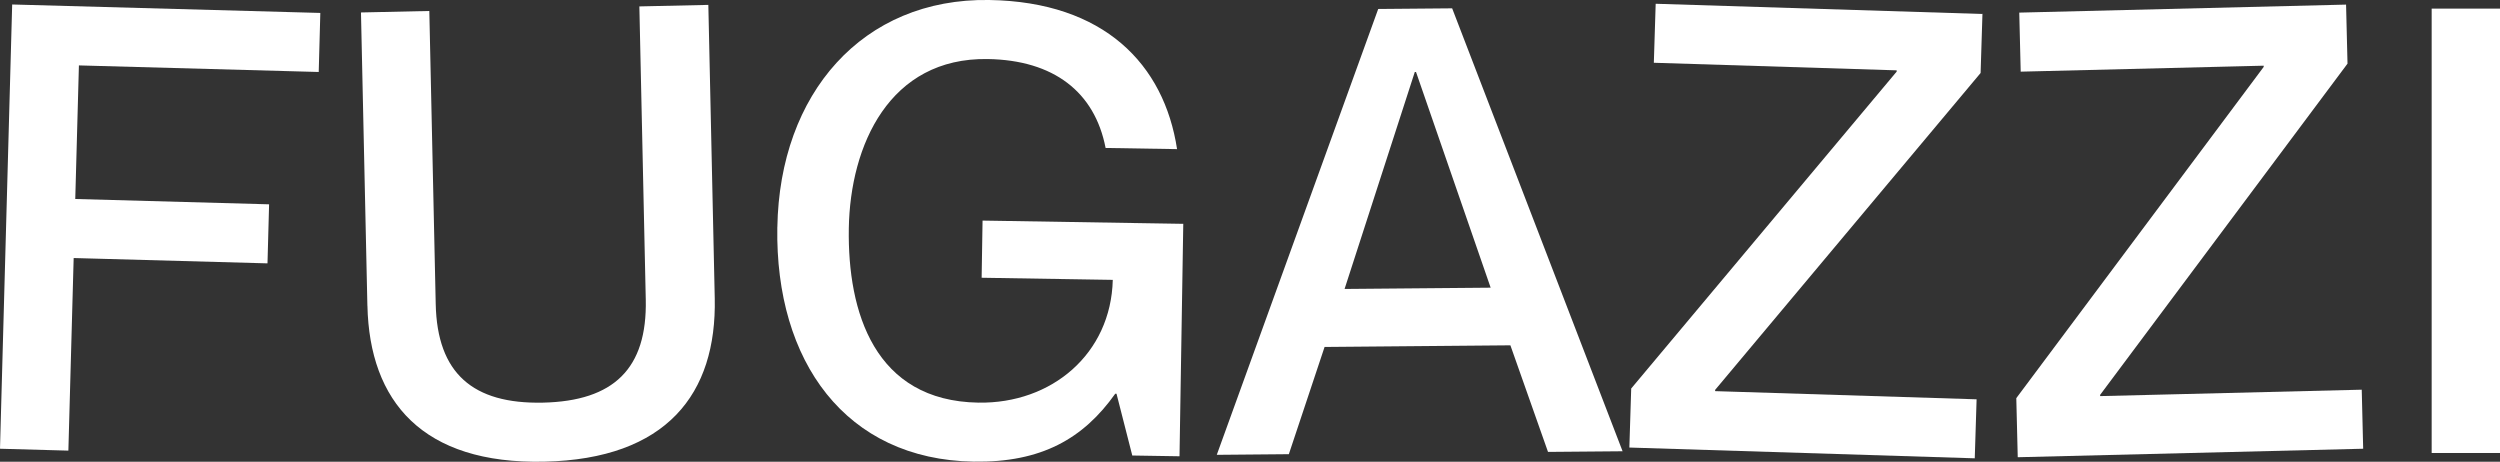 <?xml version="1.0" encoding="UTF-8"?><svg id="Layer_2" xmlns="http://www.w3.org/2000/svg" viewBox="0 0 624.14 115.28"><rect x="0" y="0" width="624.14" height="115.28" fill="#333333" stroke="none"/><defs><style>.cls-1{fill:#fff;stroke-width:0px;}</style></defs><g id="Layer_1-2"><path class="cls-1" d="m0,112.02L3.04,1.12l76.93,2.11-.4,14.74-59.87-1.64-.91,33.35,48.39,1.33-.4,14.74-48.39-1.33-1.32,48.08-17.06-.47Z"/><path class="cls-1" d="m91.72,76.33l-1.6-73.22,17.06-.37,1.6,73.22c.38,17.22,9.24,24.94,26.77,24.56,17.68-.39,26.04-8.49,25.67-25.7l-1.6-73.22,17.22-.38,1.6,73.22c.52,23.89-12,40.15-42.56,40.82-30.41.66-43.63-15.03-44.15-38.92Z"/><path class="cls-1" d="m194.07,56.73C194.61,23.37,215.32-.5,246.97,0c28.7.46,43.66,16.07,46.89,37.23l-17.84-.29c-2.72-14.01-12.99-21.94-29.44-22.2-24.51-.4-34.33,21.48-34.67,42.27-.34,20.95,6.44,43.09,32.35,43.51,18.31.3,33.1-12.19,33.55-30.65l-32.74-.53.23-14.27,50.11.81-.94,58.03-11.79-.19-3.94-15.43h-.31c-7.94,11.2-18.44,17.23-35.35,16.96-31.96-.52-49.57-25.01-49.02-58.52Z"/><path class="cls-1" d="m303.78,113.54L344.08,2.24l18.46-.16,42.55,110.58-18.62.16-9.39-26.61-46.39.41-8.92,26.77-18,.16Zm31.91-41.4l36.46-.32-18.63-53.84h-.31s-17.53,54.16-17.53,54.16Z"/><path class="cls-1" d="m406.78,111.72l.46-14.73,66.28-79.12v-.31s-60.63-1.89-60.63-1.89l.46-14.73,81.58,2.55-.46,14.73-66.28,79.12v.31s65.28,2.04,65.28,2.04l-.46,14.73-86.23-2.69Z"/><path class="cls-1" d="m503.74,114.14l-.36-14.74,61.76-82.69v-.31s-60.66,1.49-60.66,1.49l-.36-14.74,81.59-2,.36,14.74-61.76,82.69v.31s65.31-1.6,65.31-1.6l.36,14.74-86.25,2.12Z"/><path class="cls-1" d="m607.08,113.1V2.15h17.07v110.94h-17.07Z"/></g></svg>